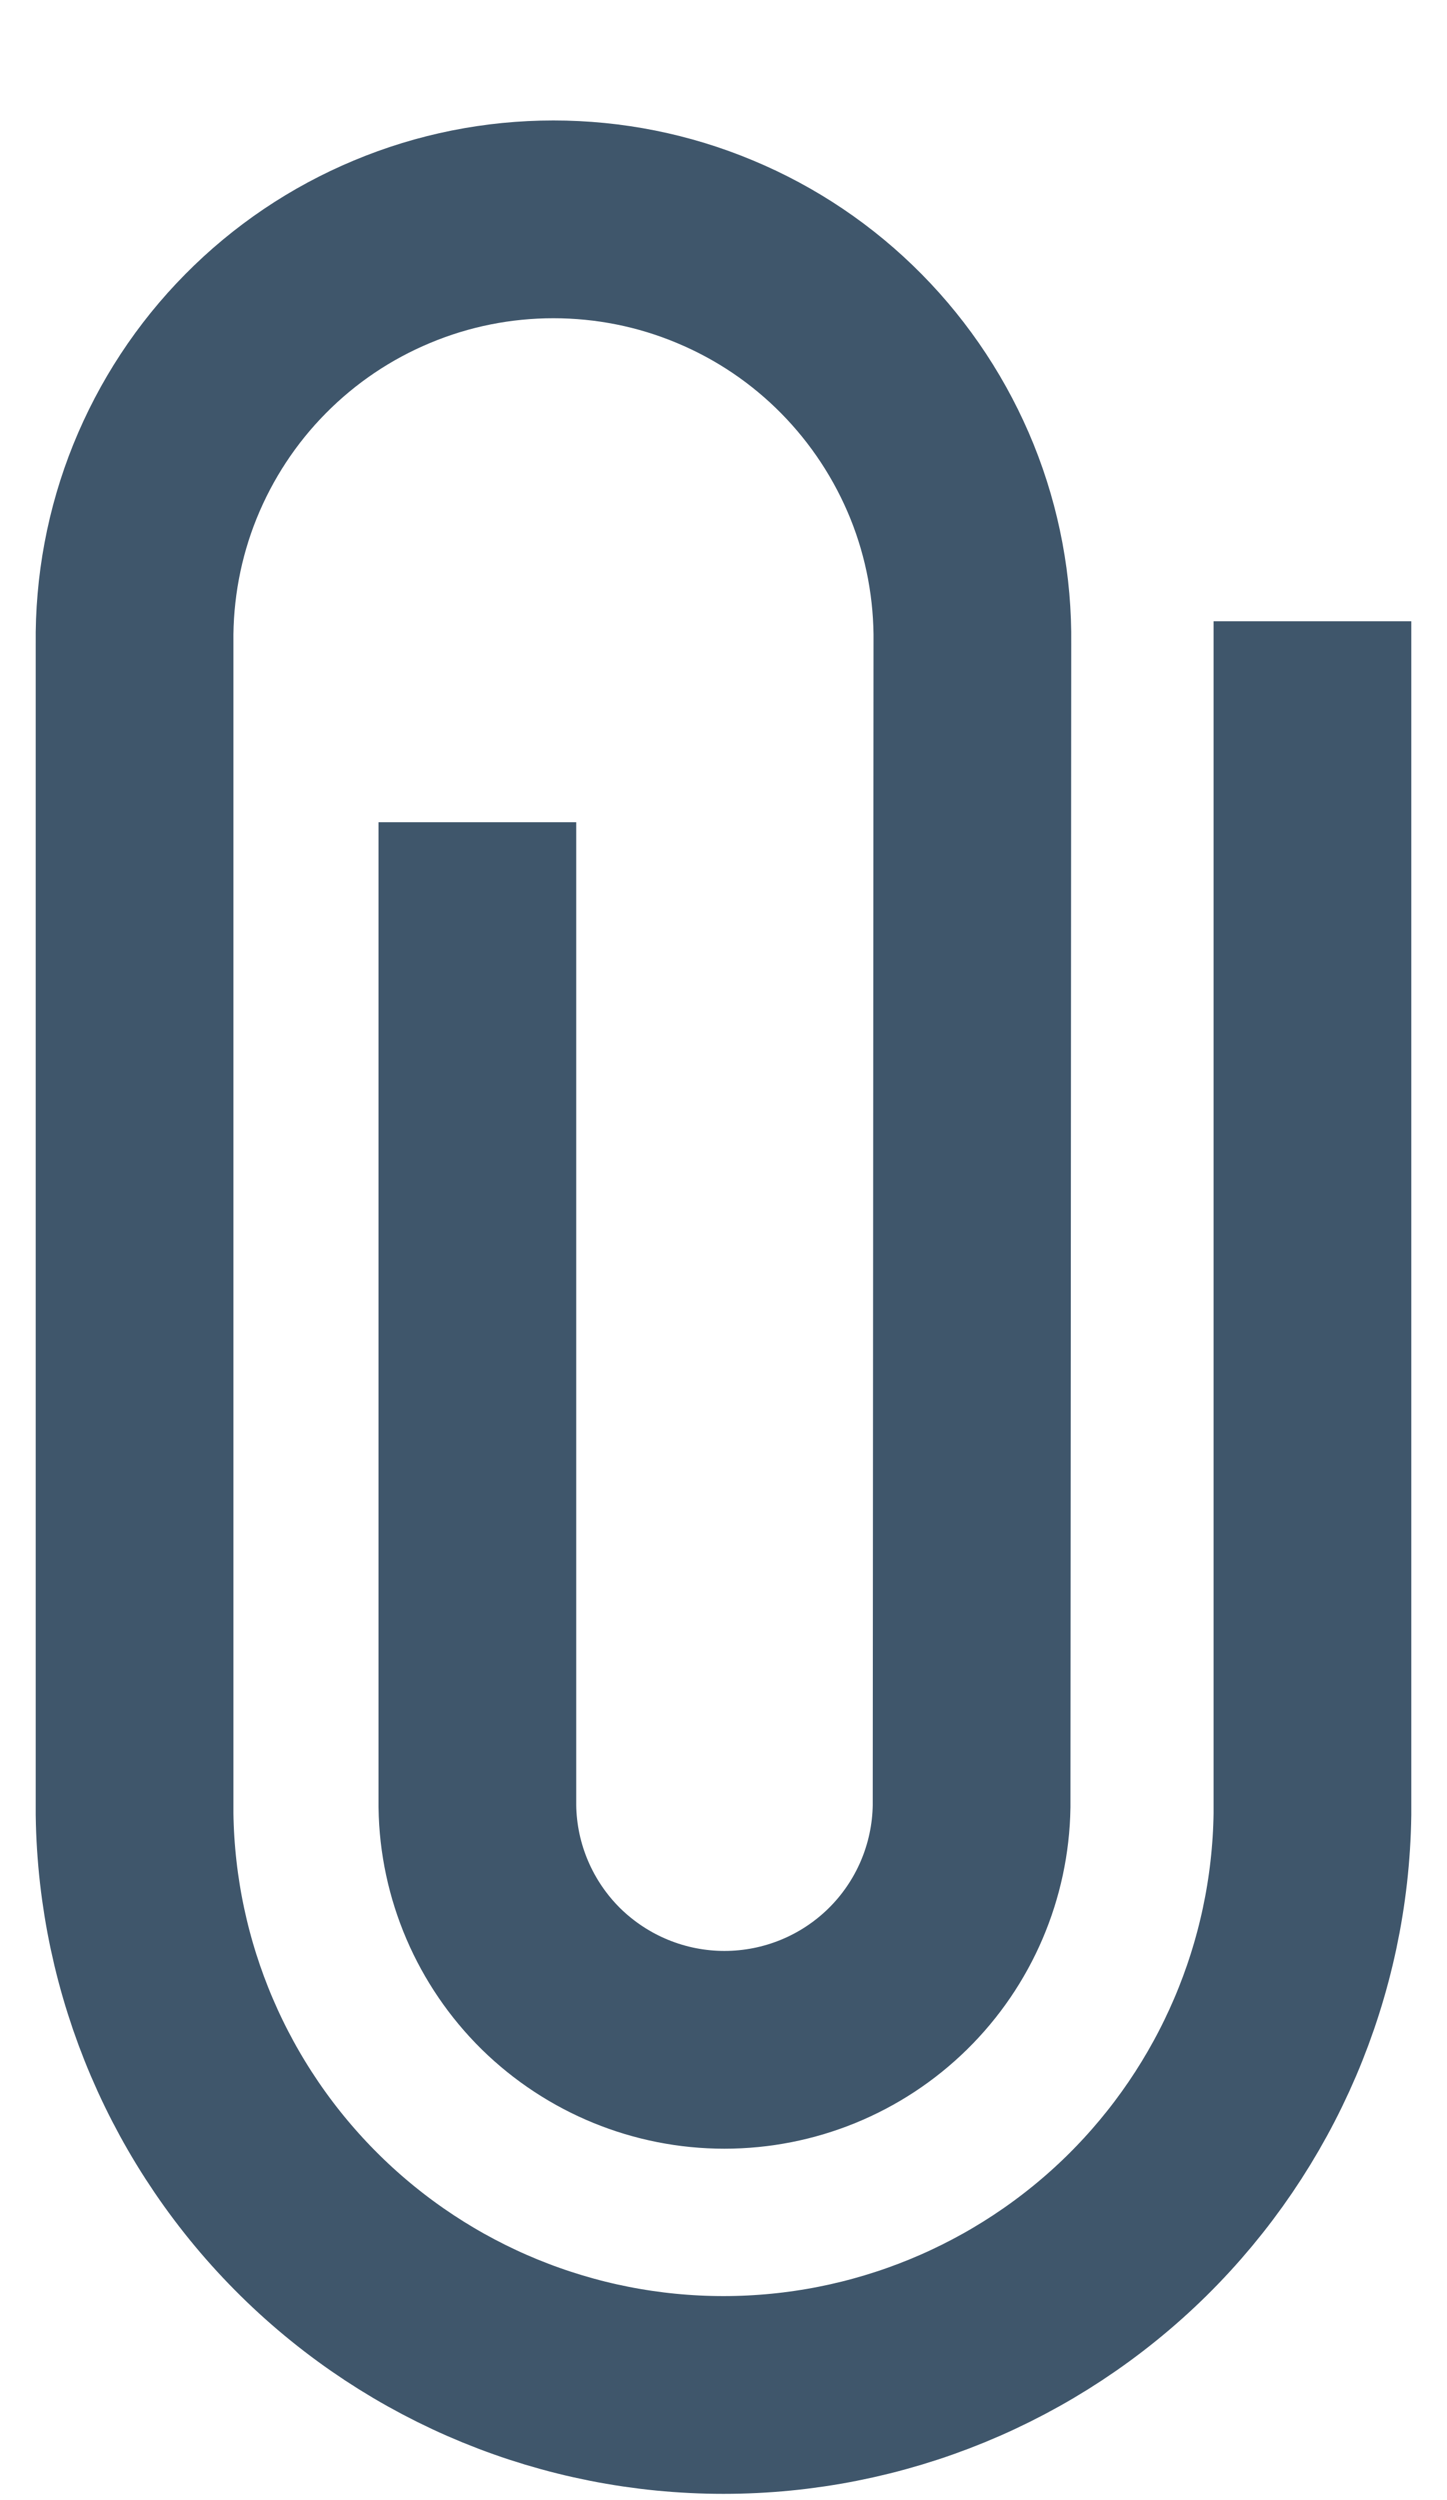 <svg width="11" height="19" viewBox="0 0 11 19" fill="none" xmlns="http://www.w3.org/2000/svg">
<path d="M3.629 7V13.729C3.636 14.222 3.838 14.693 4.189 15.039C4.541 15.384 5.014 15.578 5.507 15.578C6.001 15.578 6.474 15.384 6.825 15.039C7.177 14.693 7.378 14.222 7.386 13.729L7.392 4.89C7.397 4.469 7.319 4.05 7.161 3.659C7.003 3.269 6.769 2.913 6.473 2.613C6.177 2.313 5.824 2.075 5.435 1.913C5.046 1.75 4.629 1.667 4.207 1.667C3.786 1.667 3.369 1.75 2.98 1.913C2.591 2.075 2.238 2.313 1.942 2.613C1.645 2.913 1.412 3.269 1.254 3.659C1.096 4.05 1.018 4.469 1.023 4.89V13.789C1.04 14.965 1.519 16.087 2.357 16.913C3.194 17.738 4.323 18.201 5.5 18.201C6.676 18.201 7.805 17.738 8.643 16.913C9.48 16.087 9.96 14.965 9.977 13.789V5.473" stroke="#3F566B" stroke-width="1.503" stroke-miterlimit="10" stroke-linecap="square"/>
</svg>
